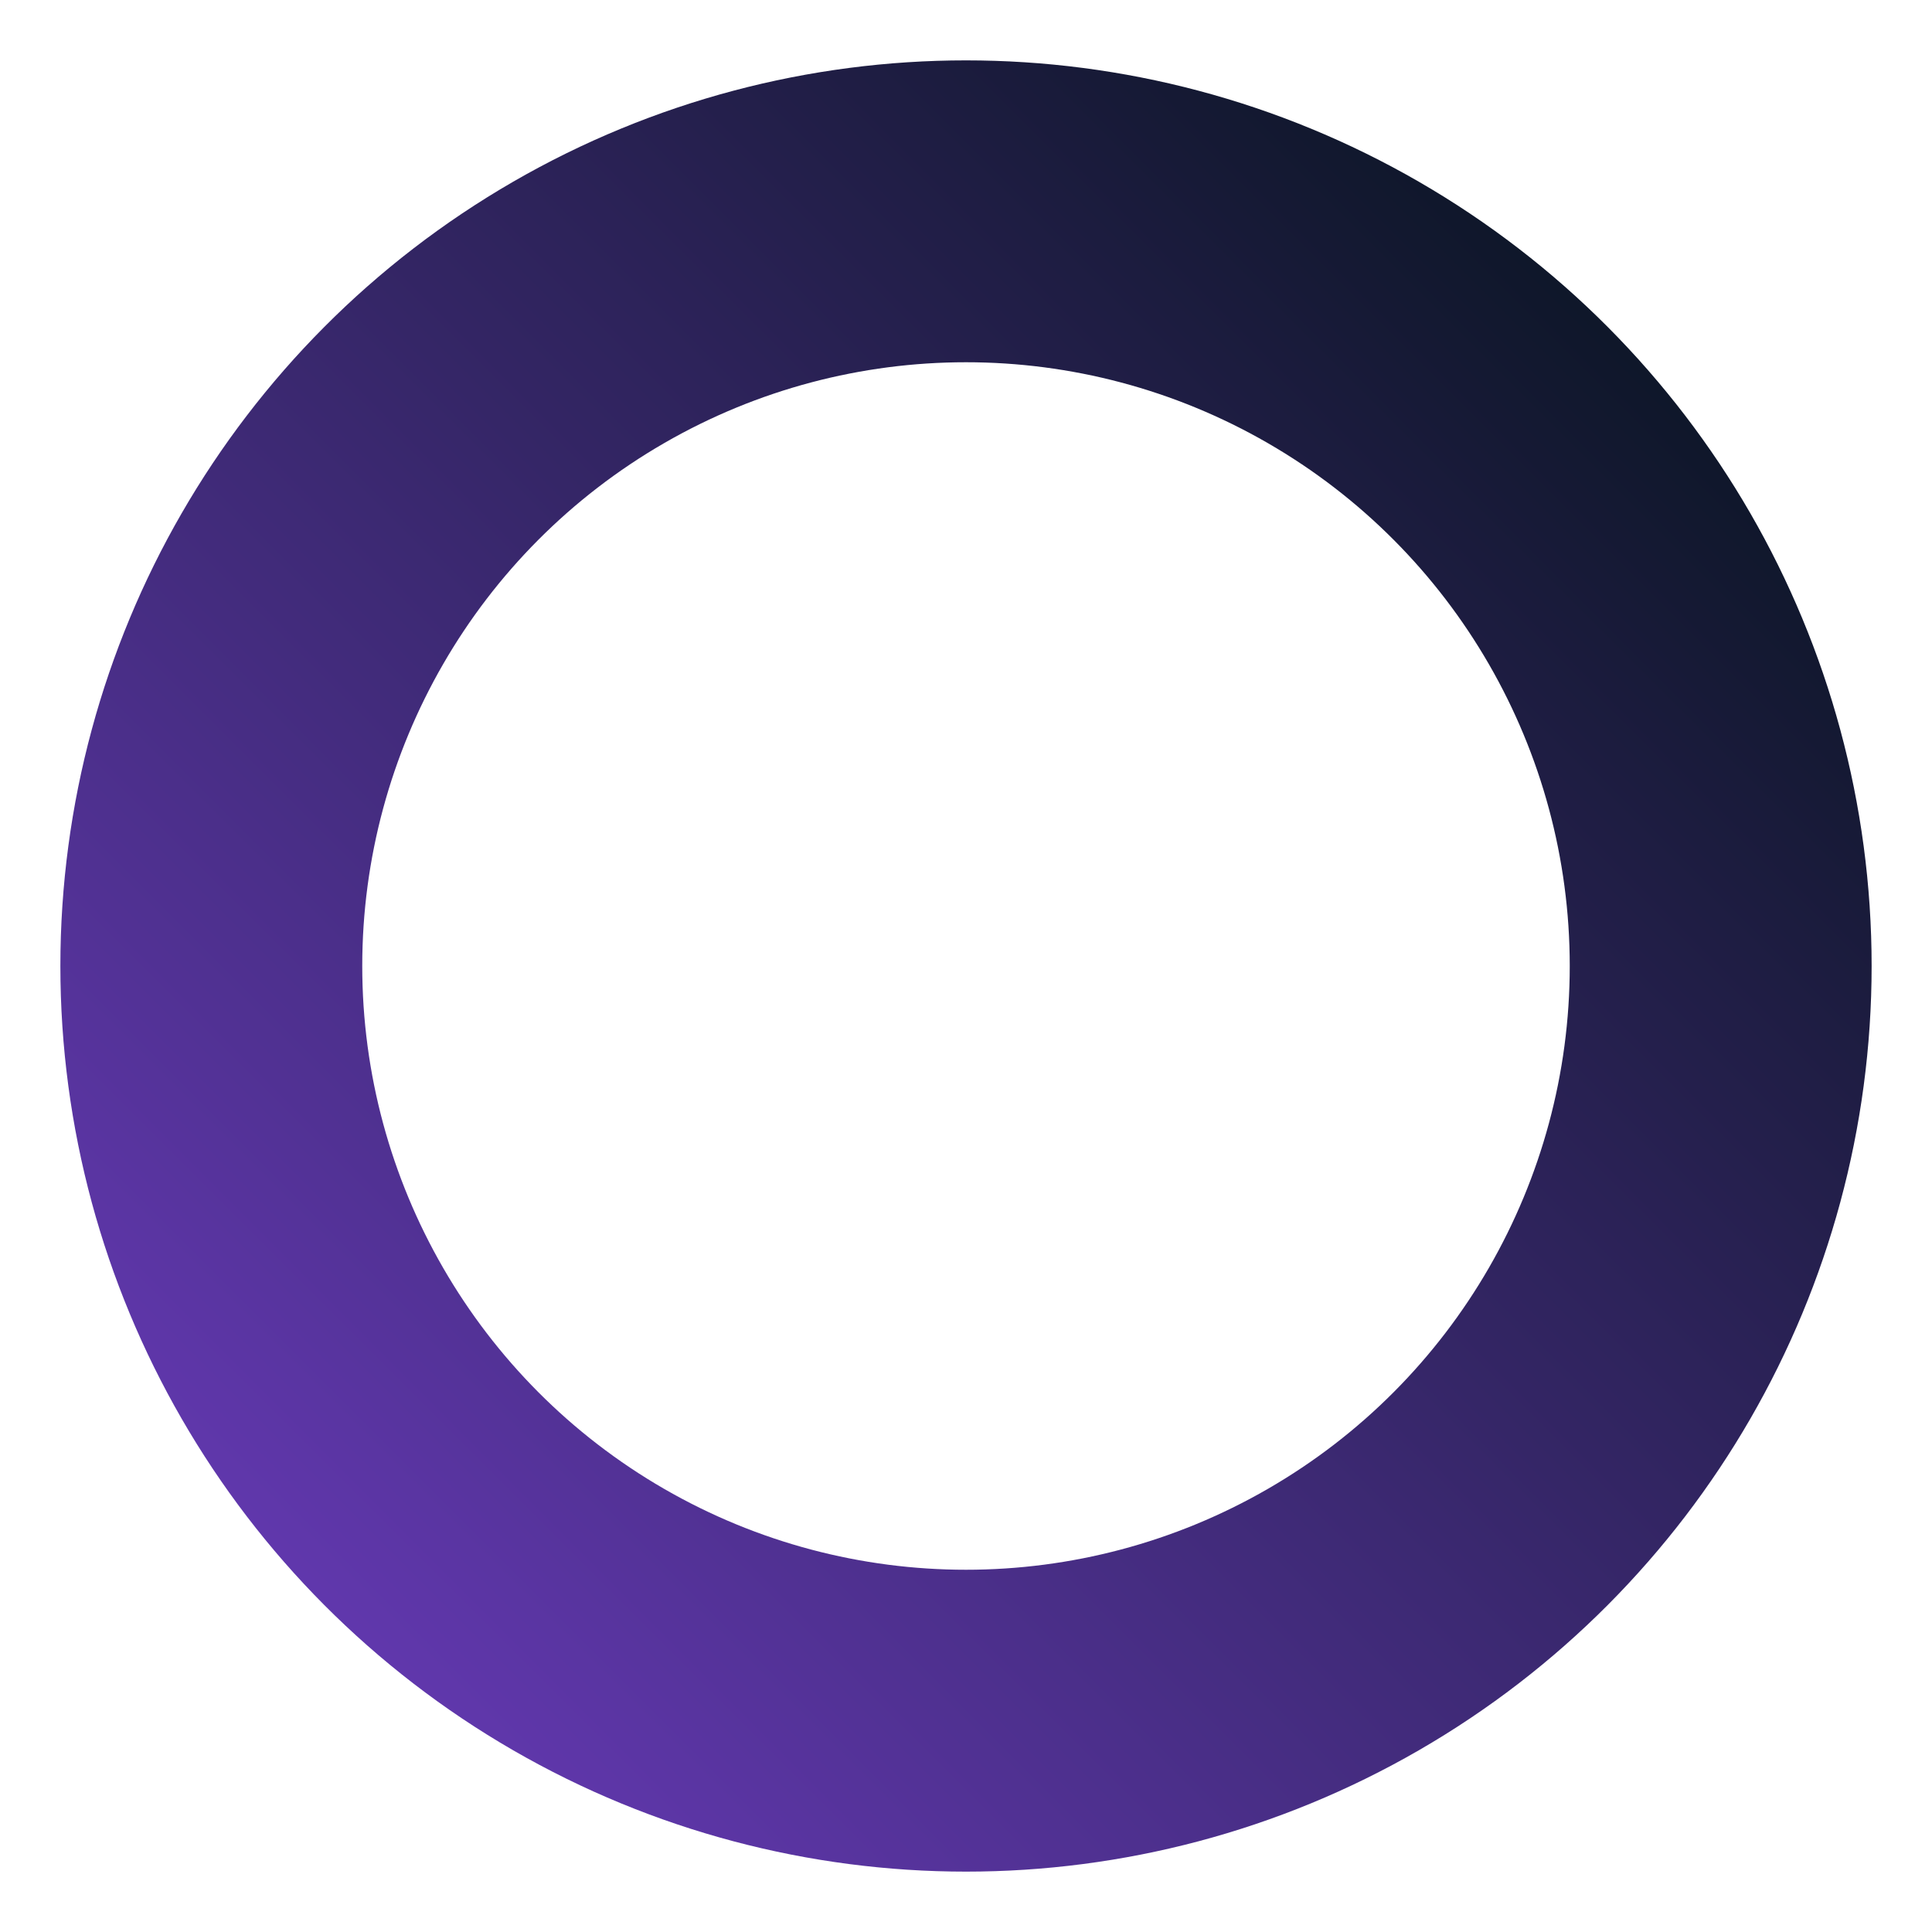 <svg width="512" height="512" viewBox="0 0 512 512" xmlns="http://www.w3.org/2000/svg" role="img">
  <!-- Dark background -->
<!--   <rect width="512" height="512" fill="#0B0F14" /> -->

  <!-- 45° gradient: bottom-left (cyan) → top-right (dark) -->
  <defs>
    <linearGradient id="ringGrad" x1="0%" y1="100%" x2="100%" y2="0%">
      <stop offset="0%" stop-color="#673AB7"/>
      <stop offset="100%" stop-color="#08141F"/>
    </linearGradient>
  </defs>

  <!-- Ring -->
  <!-- Stroke kept inside bounds: r + stroke/2 = 200 + 28 = 228 < 256 -->
  <circle
    cx="256" cy="256" r="200"
    fill="none"
    stroke="url(#ringGrad)"
    stroke-width="80"
    stroke-linecap="round"
    stroke-linejoin="round"
  />
</svg>
